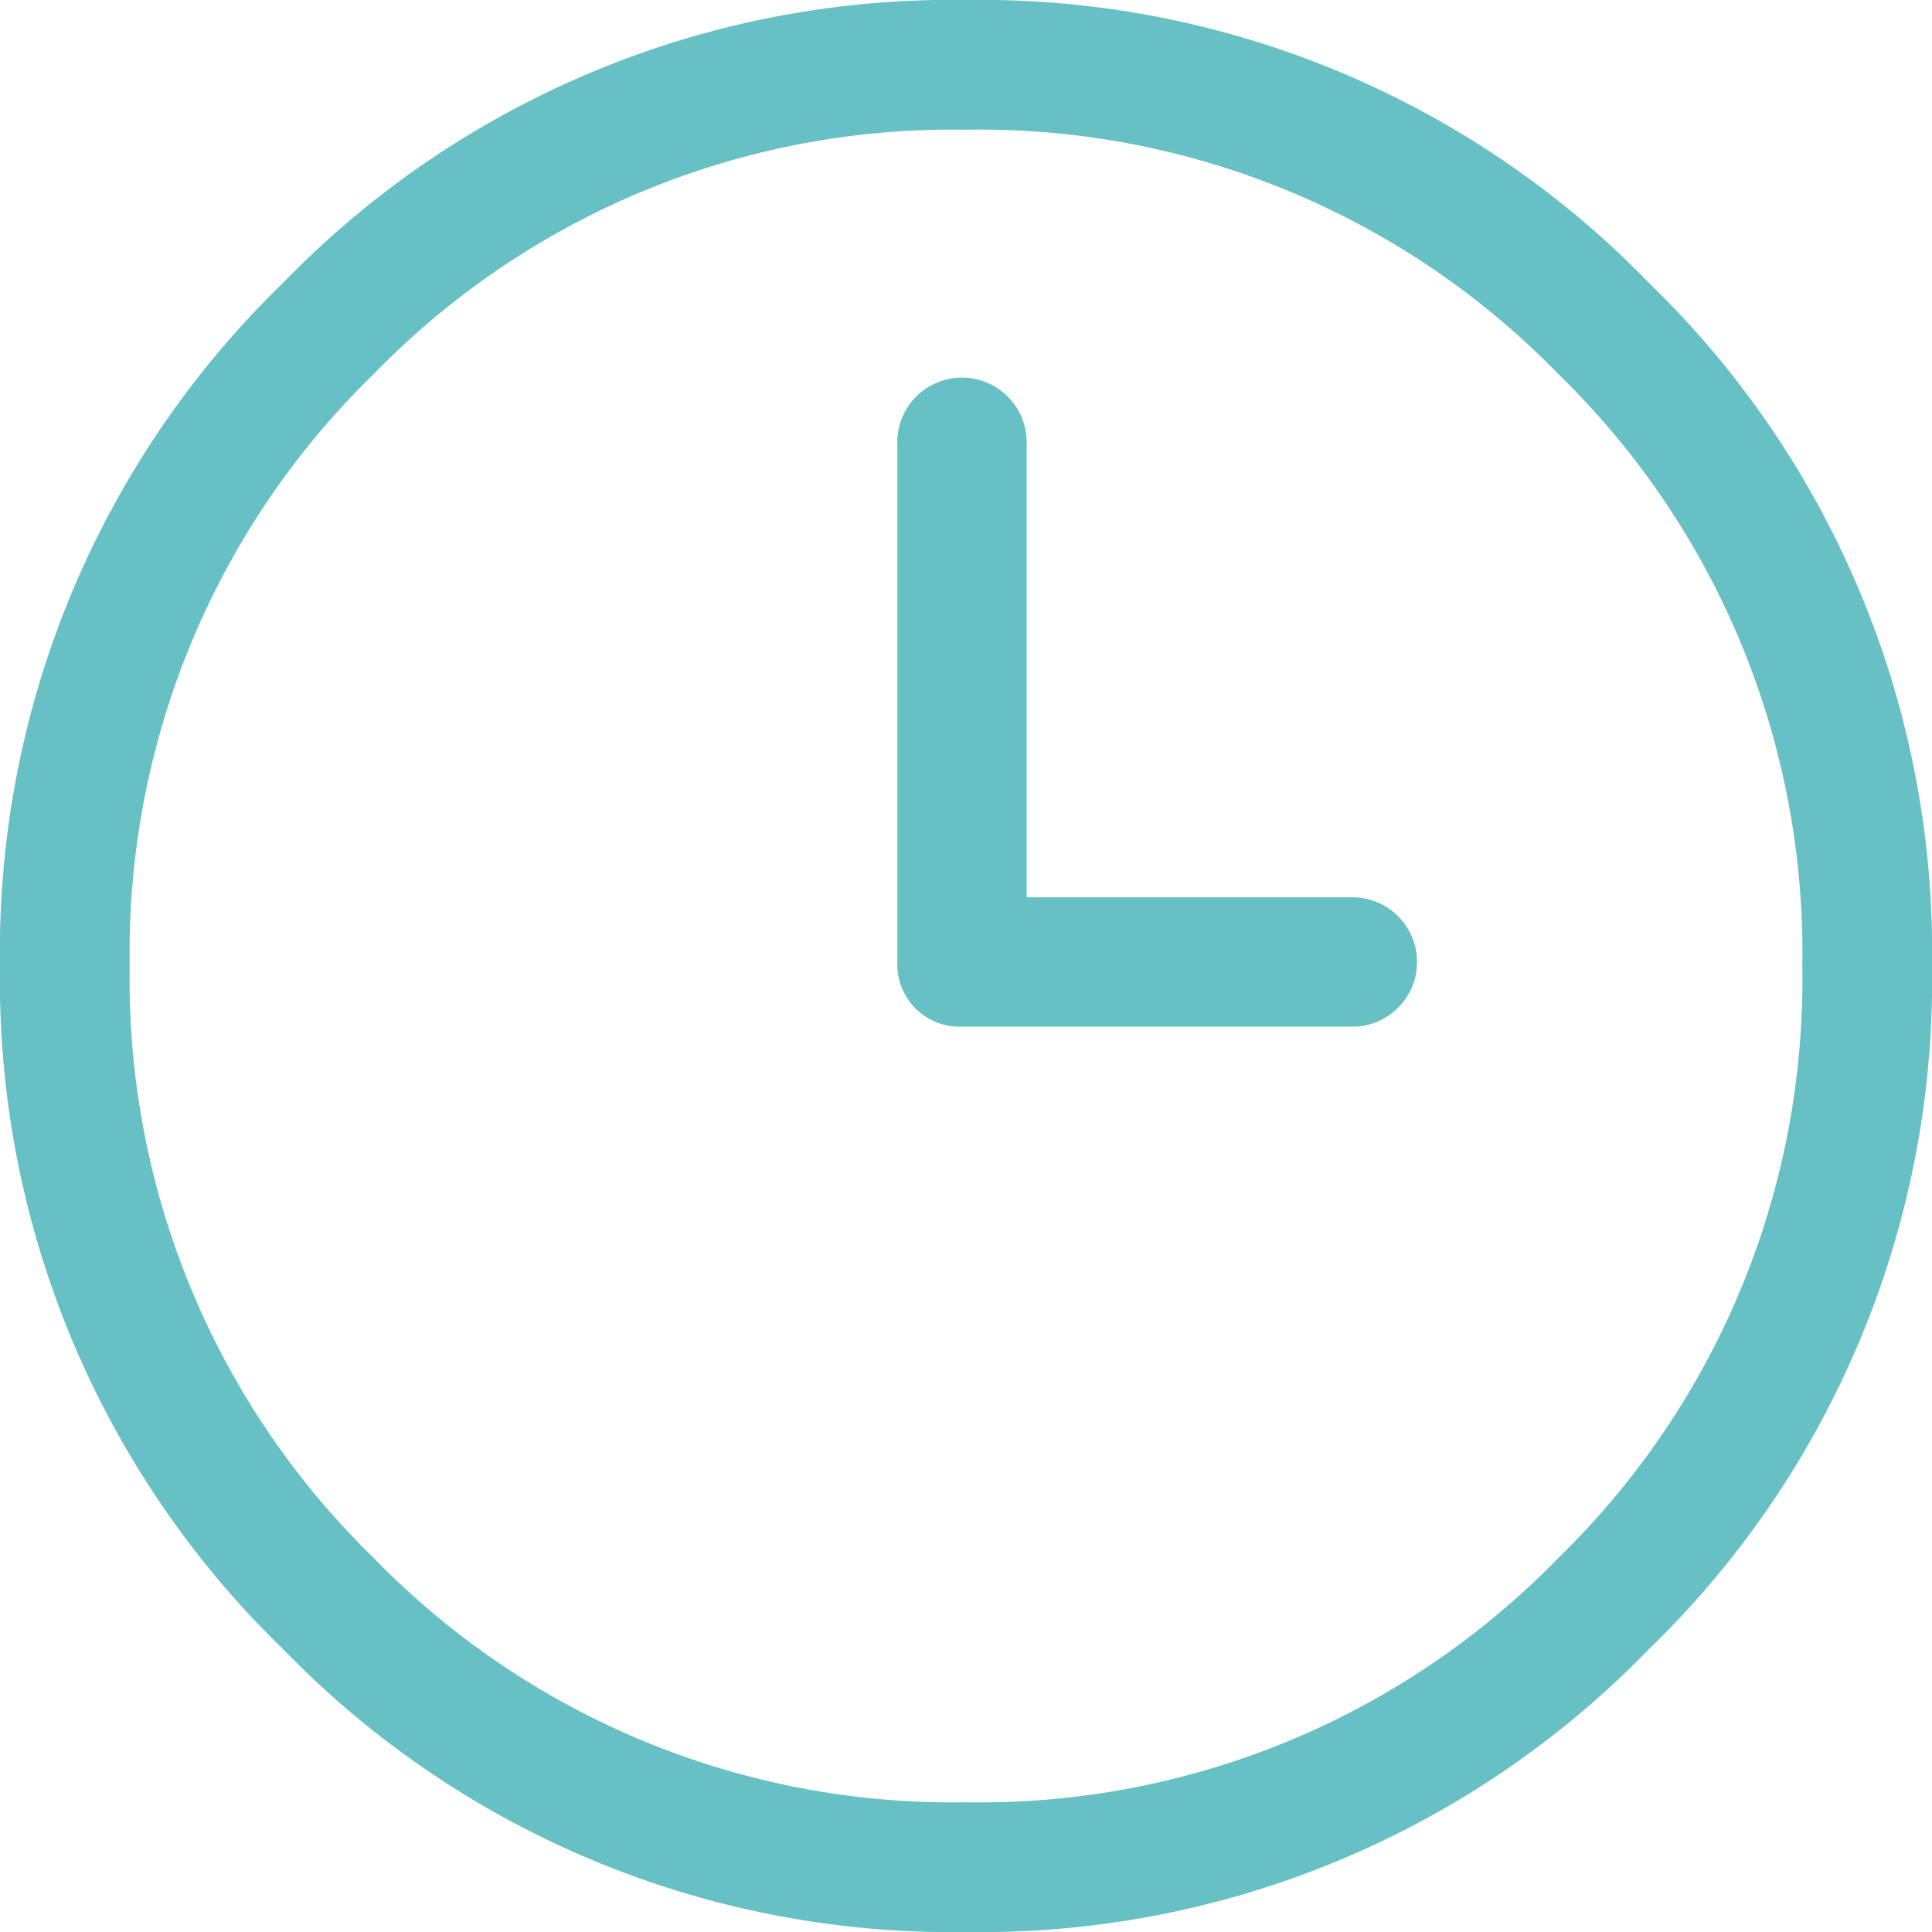 <svg xmlns="http://www.w3.org/2000/svg" viewBox="156 267 23.74 23.74">
  <defs>
    <style>
      .cls-1 {
        fill: #67c0c4;
      }
    </style>
  </defs>
  <path id="_7d" data-name="7d" class="cls-1" d="M11.87,0A11.437,11.437,0,0,0,3.477,3.477,11.437,11.437,0,0,0,0,11.87a11.437,11.437,0,0,0,3.477,8.393A11.437,11.437,0,0,0,11.87,23.74a11.437,11.437,0,0,0,8.393-3.477A11.437,11.437,0,0,0,23.74,11.87a11.437,11.437,0,0,0-3.477-8.393A11.437,11.437,0,0,0,11.87,0Zm7.276,19.146a9.91,9.91,0,0,1-7.276,3,9.91,9.91,0,0,1-7.276-3,9.91,9.91,0,0,1-3-7.276,9.91,9.91,0,0,1,3-7.276,9.91,9.91,0,0,1,7.276-3,9.91,9.91,0,0,1,7.276,3,9.91,9.91,0,0,1,3,7.276A9.91,9.91,0,0,1,19.146,19.146Zm-2.558-8.12H12.615V5.463a.795.795,0,1,0-1.589,0V11.82a.765.765,0,0,0,.795.795h4.768a.795.795,0,1,0,0-1.589ZM23.74,22.15" transform="translate(156 267)"/>
</svg>
